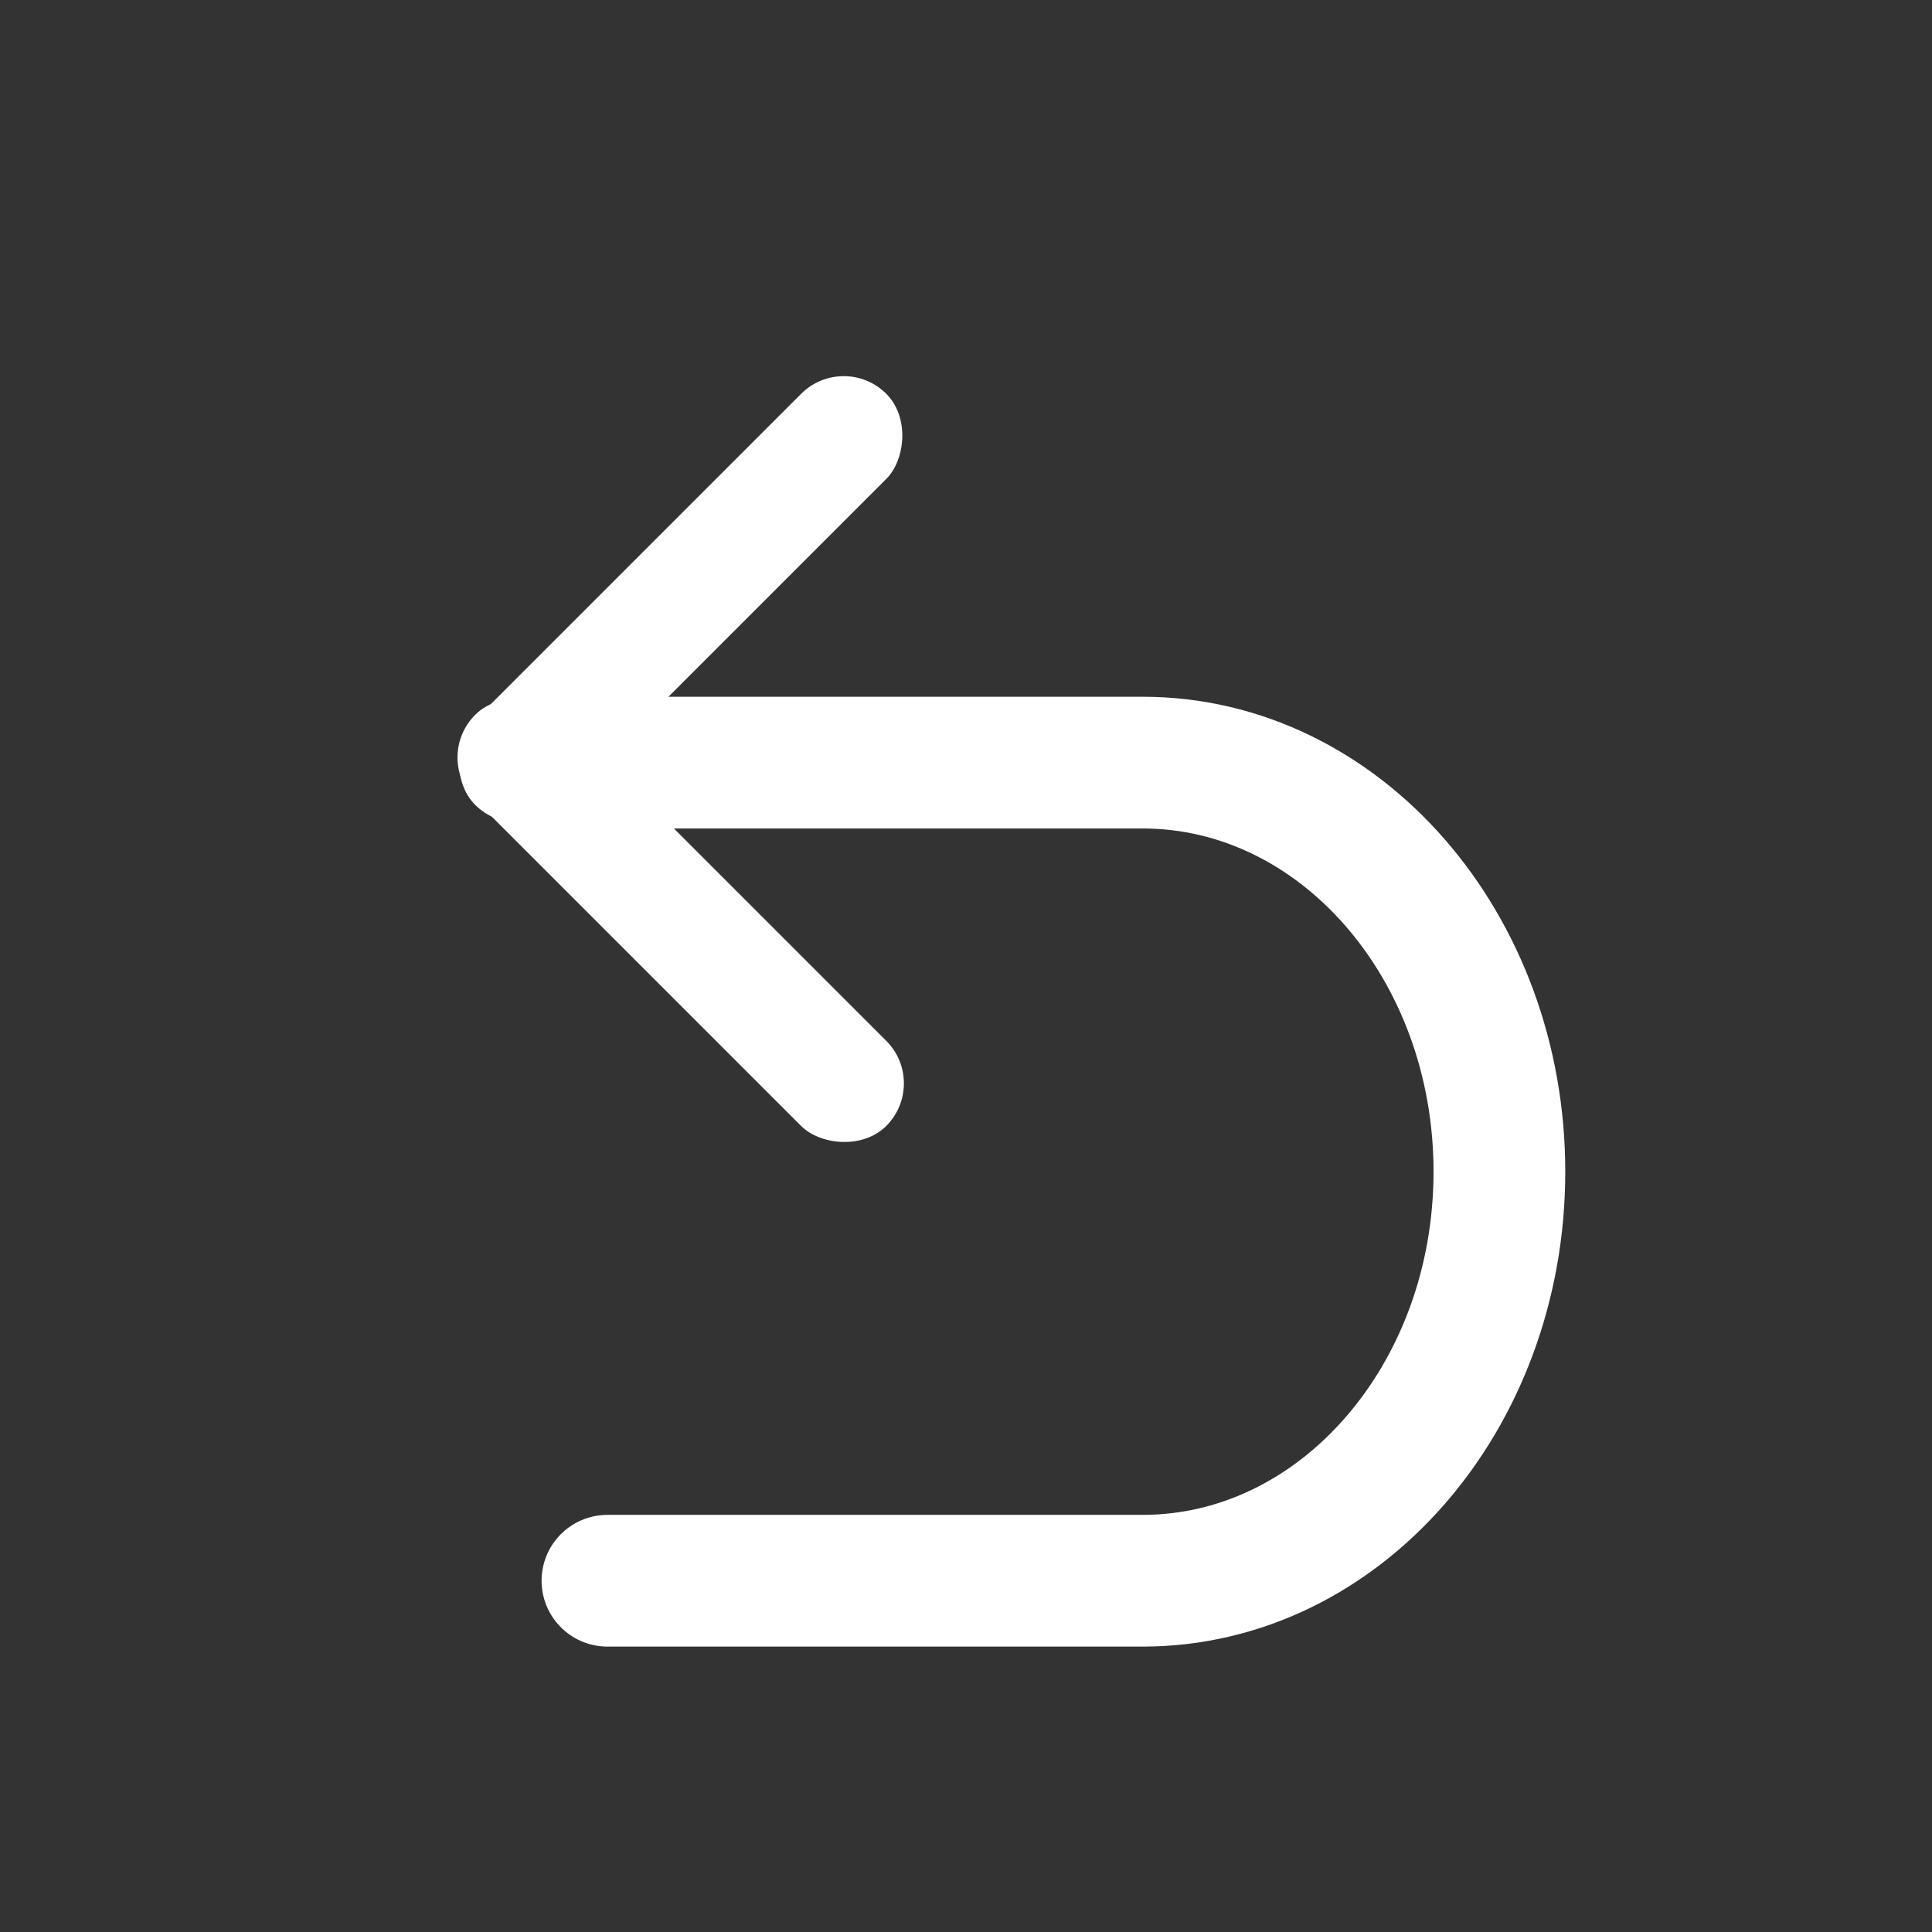 <svg xmlns="http://www.w3.org/2000/svg" width="22" height="22" viewBox="0 0 22 22">
  <rect x="0" y="0" width="22" height="22" fill="#333333" stroke="none"/>
  <defs>
    <style>
      .cls-1, .cls-3 {
        fill: #fff;
      }

      .cls-1 {
        stroke: #707070;
        opacity: 0;
      }

      .cls-2, .cls-5 {
        fill: none;
      }

      .cls-2 {
        stroke: #fff;
        stroke-linecap: round;
        stroke-miterlimit: 10;
        stroke-width: 1.5px;
      }

      .cls-4 {
        stroke: none;
      }
    </style>
  </defs>
  <g id="组_19228" data-name="组 19228" transform="translate(22515 18671)">
    <g id="矩形_13450" data-name="矩形 13450" class="cls-1" transform="translate(-22515 -18671)">
      <rect class="cls-4" width="22" height="22"/>
      <rect class="cls-5" x="0.5" y="0.5" width="21" height="21"/>
    </g>
    <g id="组_4000" data-name="组 4000" transform="translate(-22655.477 -18819.875)">
      <path id="路径_5543" data-name="路径 5543" class="cls-2" d="M145.758,158h6.258c2.244,0,4.063,2.085,4.063,4.658h0c0,2.573-1.819,4.658-4.063,4.658h-6.094" transform="translate(1.472 -0.441)"/>
      <rect id="矩形_2338" data-name="矩形 2338" class="cls-3" width="1.371" height="6.62" rx="0.685" transform="translate(145.403 157.5) rotate(-45)"/>
      <rect id="矩形_2339" data-name="矩形 2339" class="cls-3" width="1.371" height="6.62" rx="0.685" transform="translate(146.373 158.525) rotate(-135)"/>
    </g>
  </g>
</svg>
